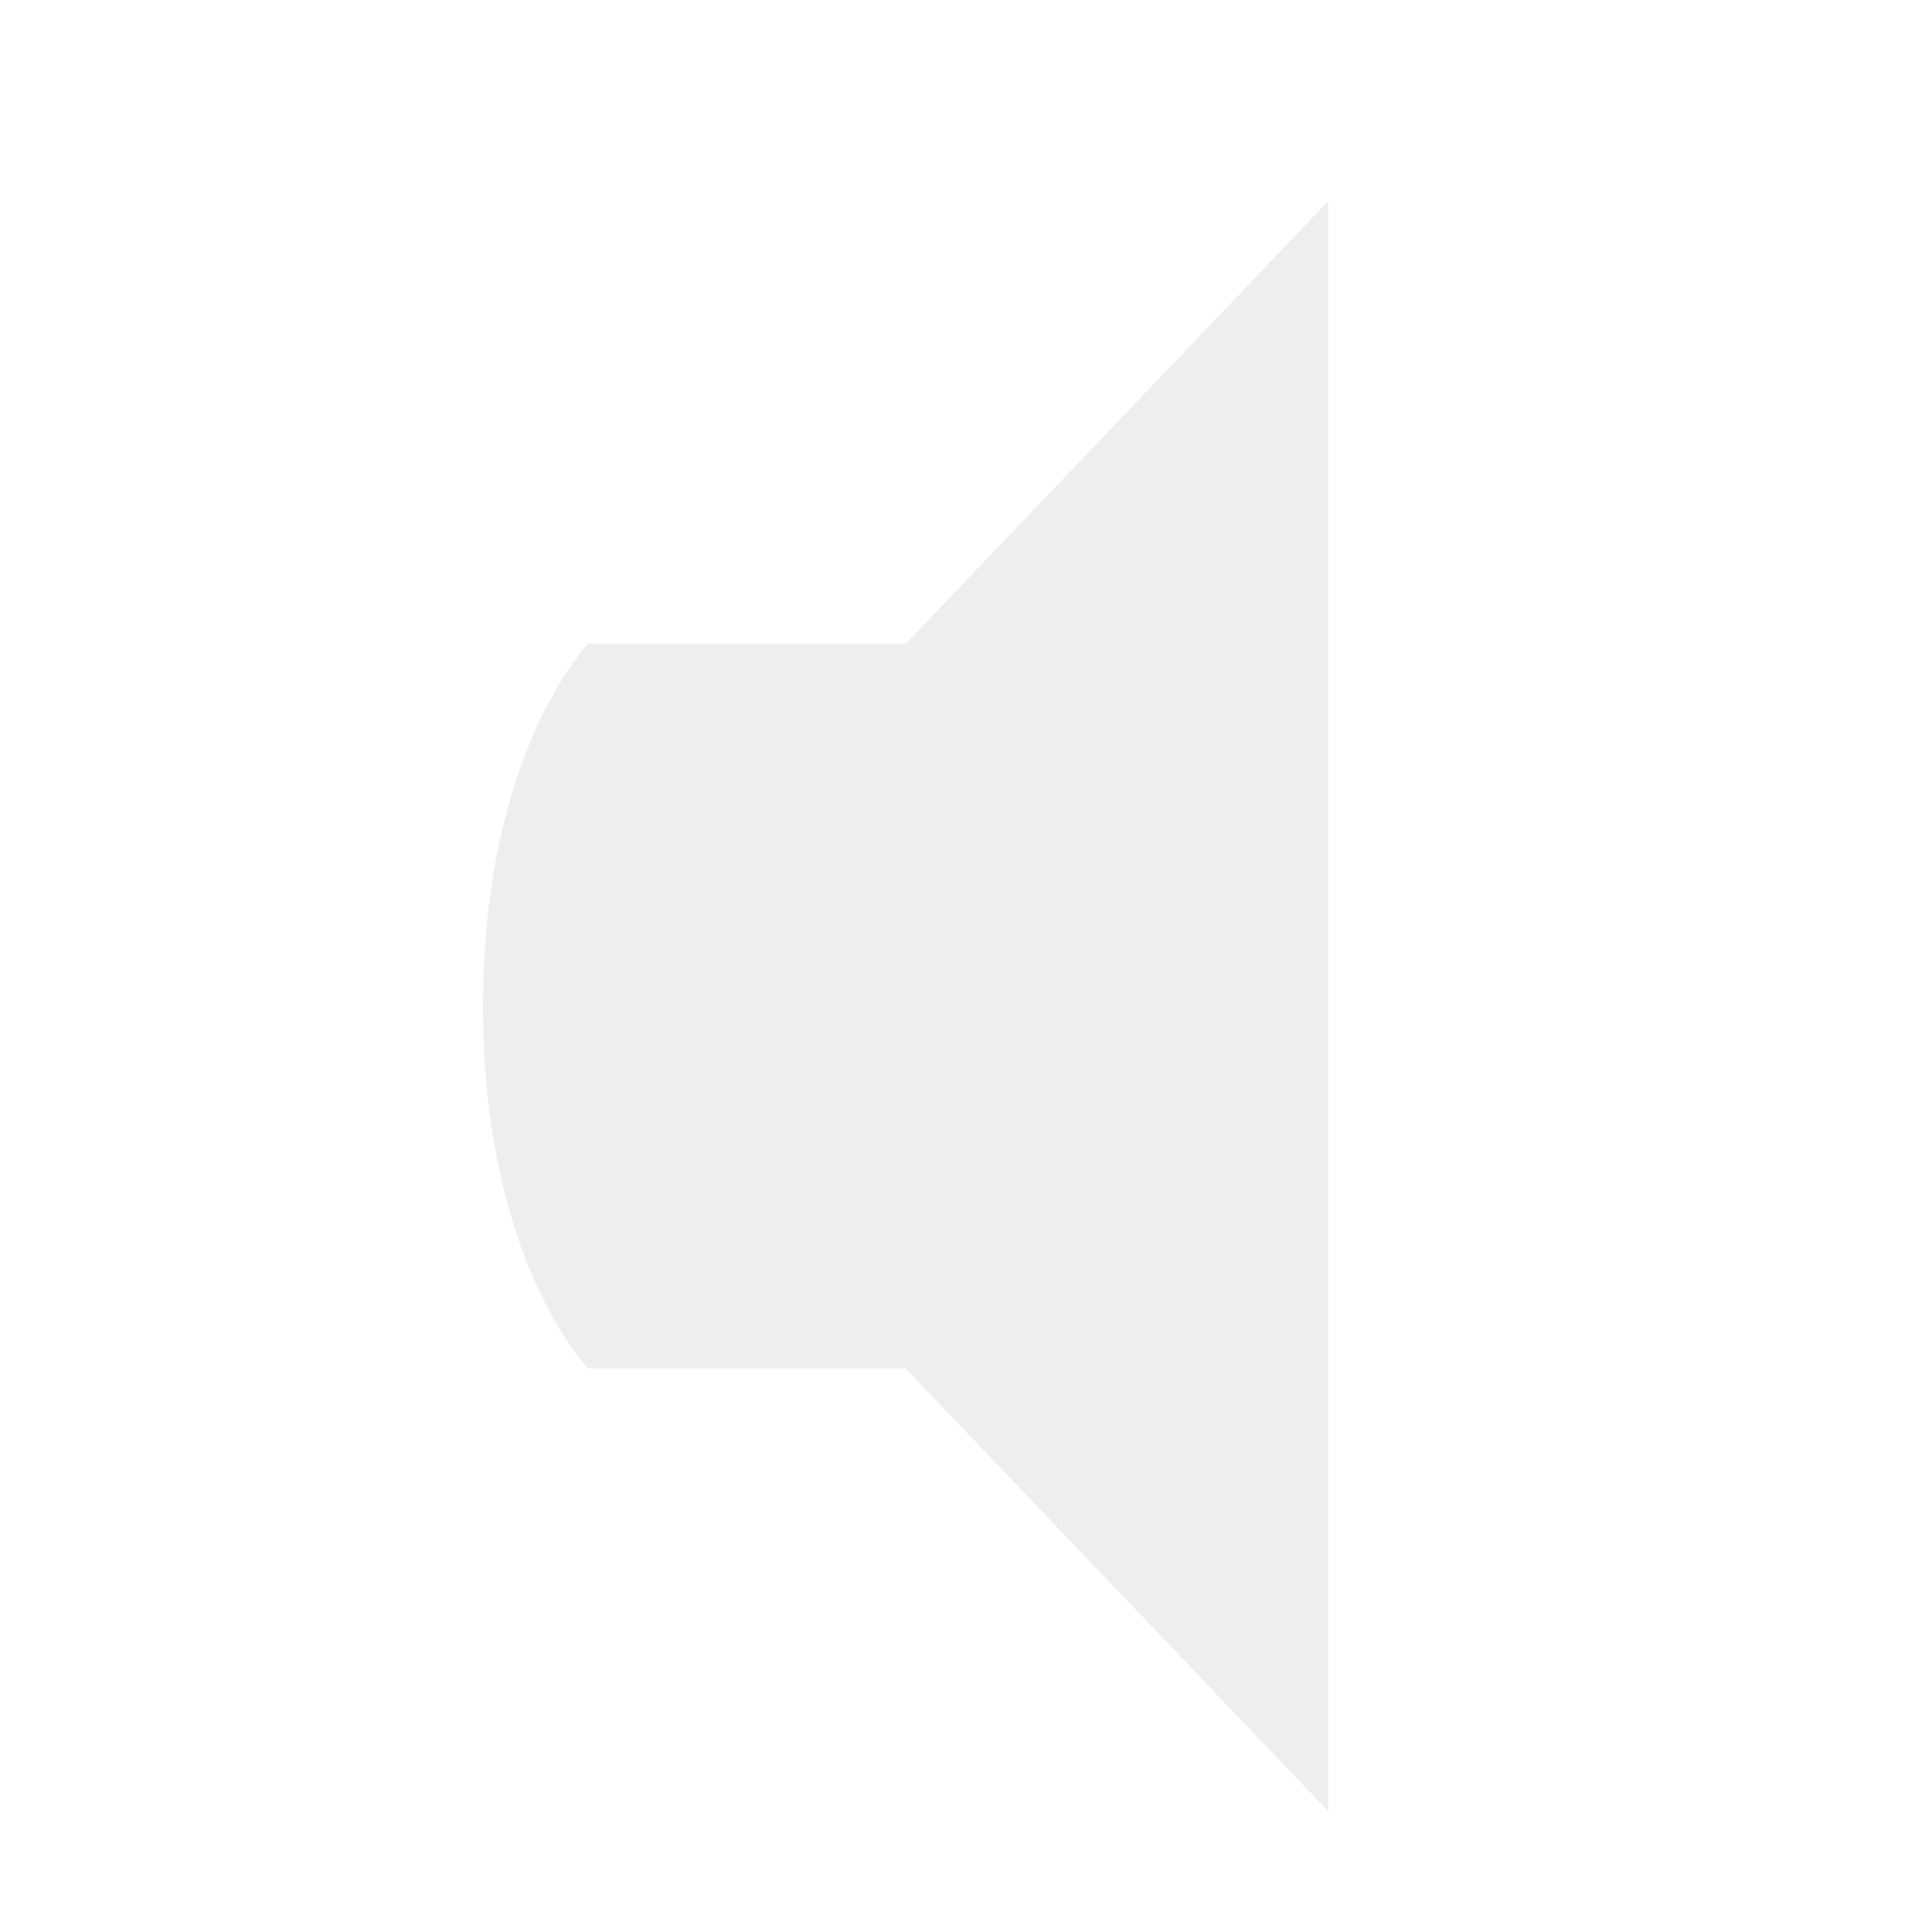 <?xml version="1.0" encoding="UTF-8" standalone="no"?>
<svg
   xmlns:dc="http://purl.org/dc/elements/1.1/"
   xmlns:cc="http://creativecommons.org/ns#"
   xmlns:rdf="http://www.w3.org/1999/02/22-rdf-syntax-ns#"
   xmlns:svg="http://www.w3.org/2000/svg"
   xmlns="http://www.w3.org/2000/svg"
   xmlns:sodipodi="http://sodipodi.sourceforge.net/DTD/sodipodi-0.dtd"
   xmlns:inkscape="http://www.inkscape.org/namespaces/inkscape"
   height="16"
   width="16"
   version="1.1"
   id="svg10"
   sodipodi:docname="player-volume-muted.svg"
   inkscape:version="0.92.3 (2405546, 2018-03-11)">
  <defs
     id="defs14" />
  <sodipodi:namedview
     pagecolor="#ffffff"
     bordercolor="#dfdfdf"
     borderopacity="1"
     objecttolerance="10"
     gridtolerance="10"
     guidetolerance="10"
     inkscape:pageopacity="0"
     inkscape:pageshadow="2"
     inkscape:window-width="640"
     inkscape:window-height="480"
     id="namedview12"
     showgrid="false"
     inkscape:zoom="18.25"
     inkscape:cx="-20.657535"
     inkscape:cy="6.6849314"
     inkscape:current-layer="svg10" />
  <path
     style="opacity:0.5;fill:#dfdfdf;fill-opacity:1"
     inkscape:connector-curvature="0"
     id="path2"
     d="M 11,1.666 7.5,5.333 H 4.87 c 0,0 -0.87,0.893 -0.87,3.001 0,2.109 0.87,2.999 0.87,2.999 H 7.5 L 11,15 Z" />
</svg>
